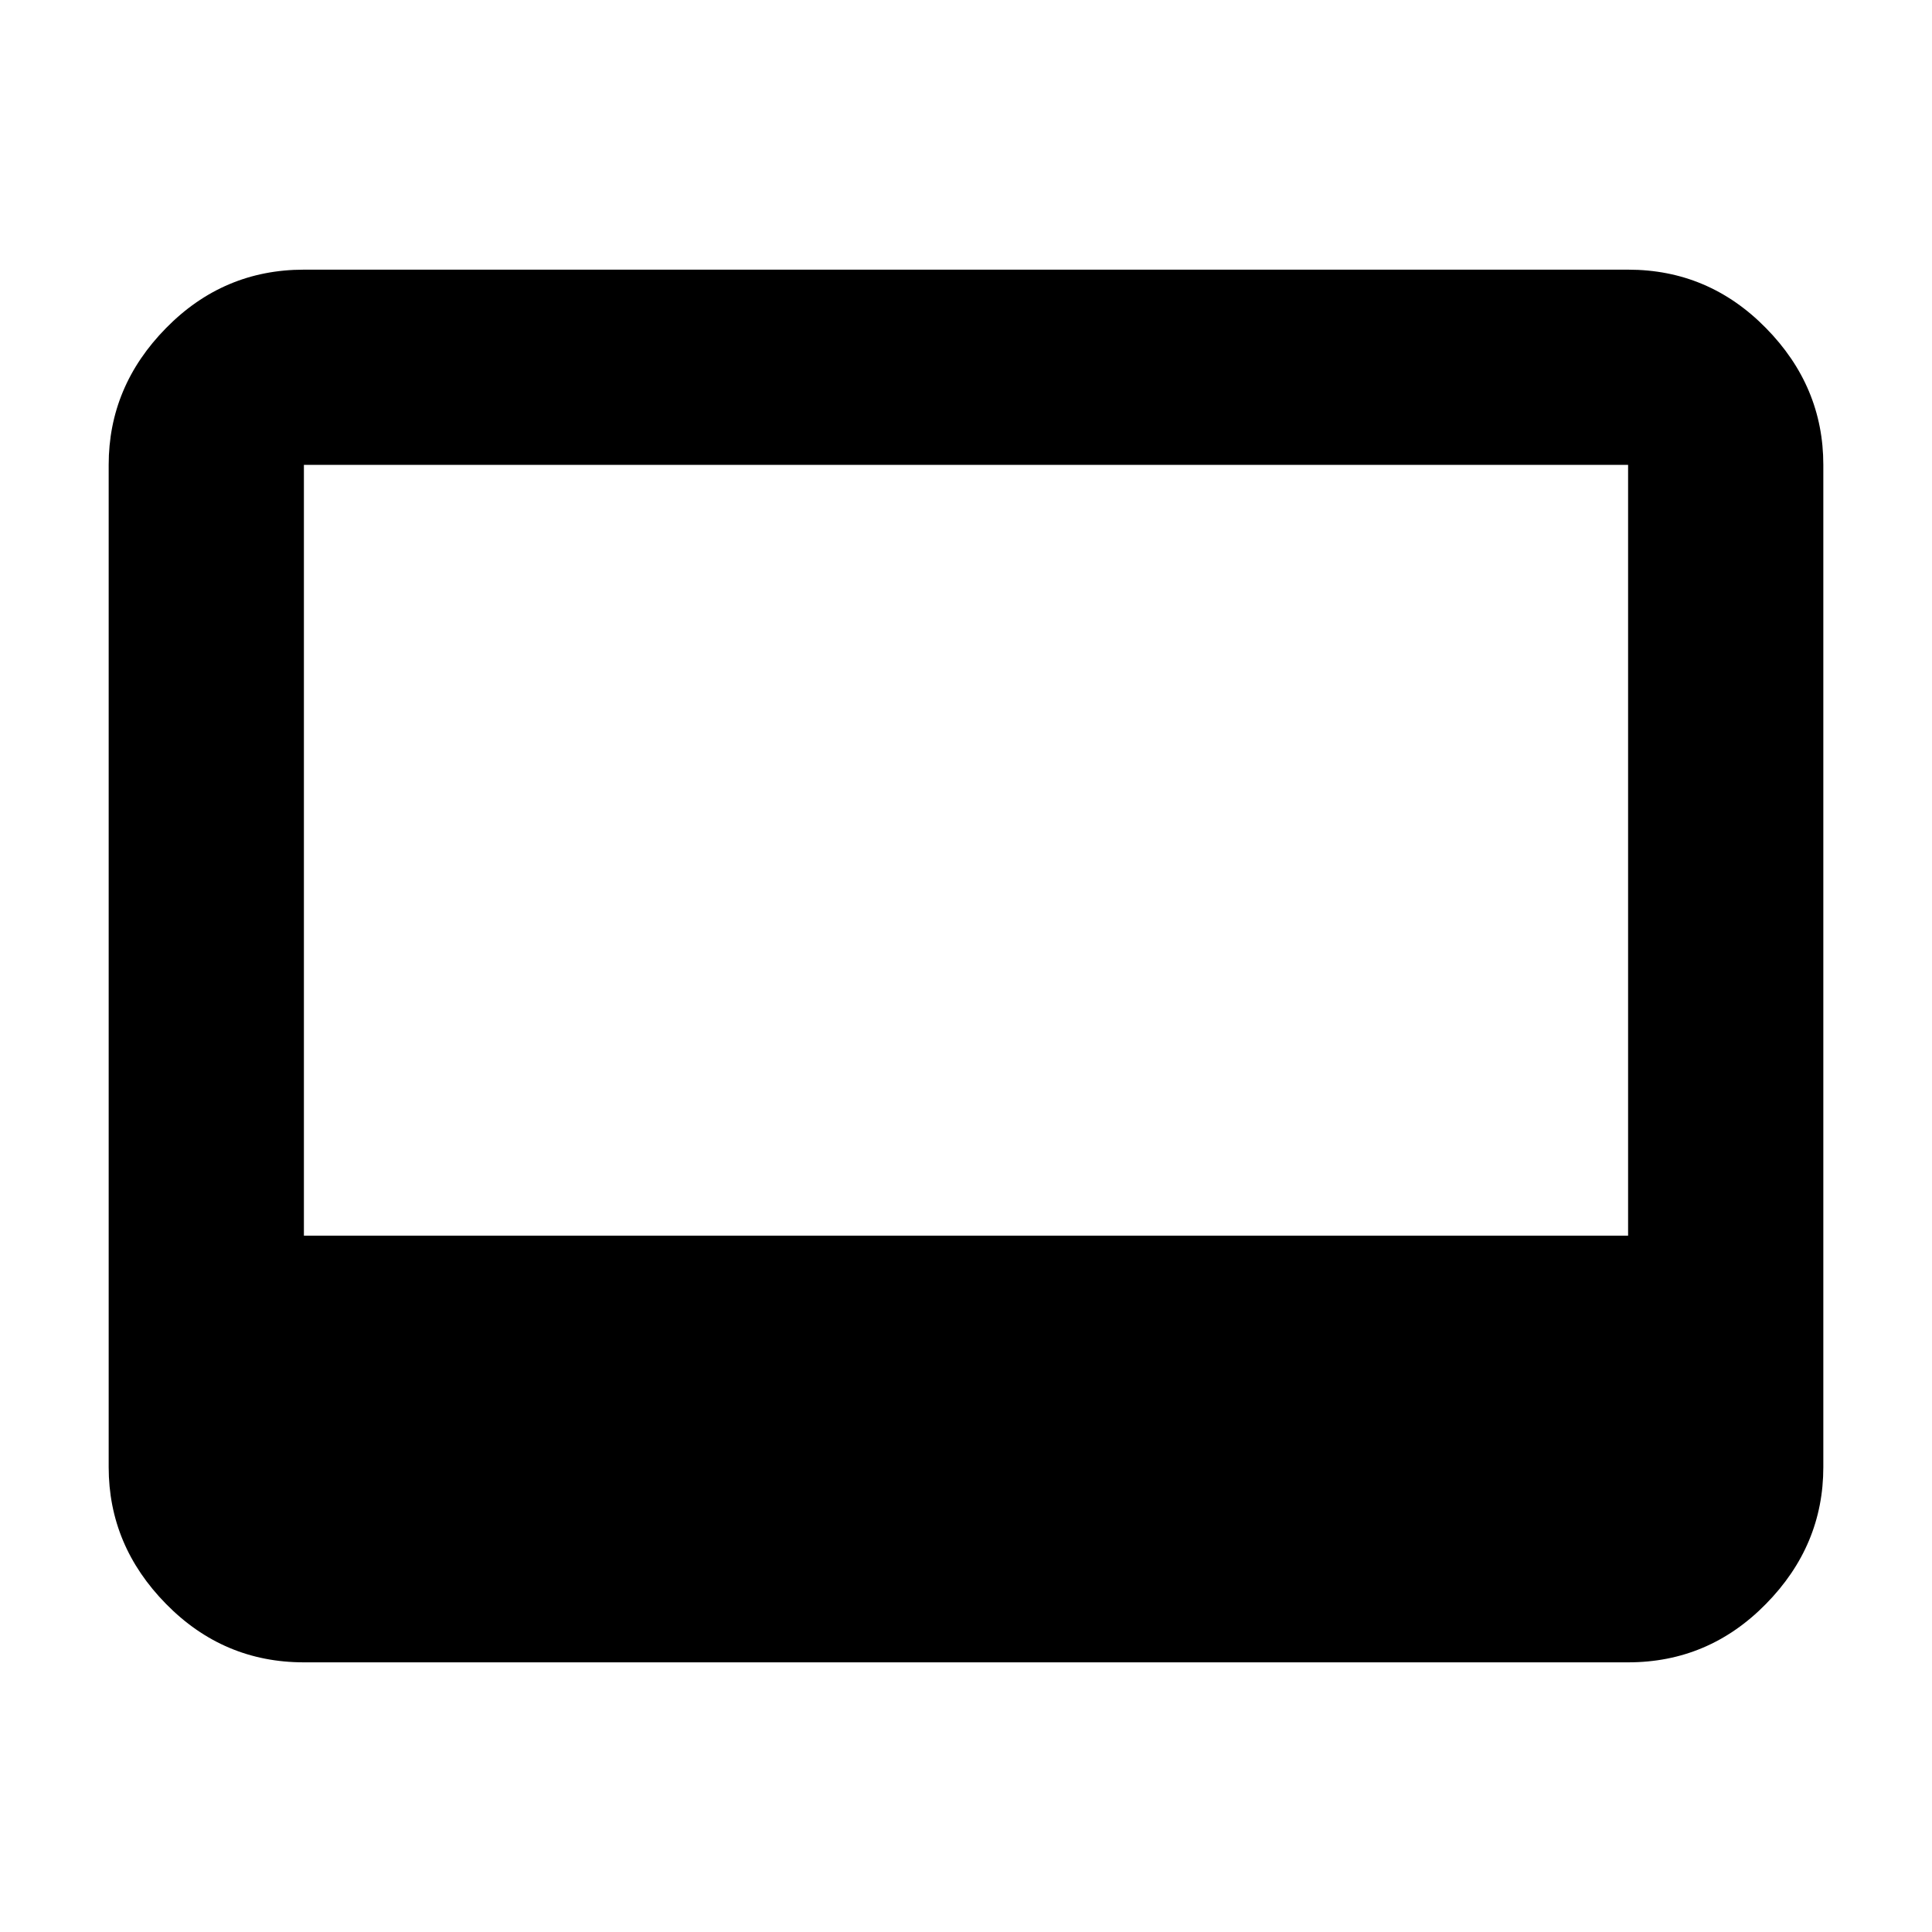 <svg xmlns="http://www.w3.org/2000/svg" height="40" width="40"><path d="M6.292 34.417Q4.625 34.417 3.438 33.208Q2.25 32 2.25 30.375V9.625Q2.25 8 3.438 6.792Q4.625 5.583 6.292 5.583H33.708Q35.375 5.583 36.562 6.792Q37.75 8 37.75 9.625V30.375Q37.75 32 36.562 33.208Q35.375 34.417 33.708 34.417ZM6.292 25.583H33.708V9.625Q33.708 9.625 33.708 9.625Q33.708 9.625 33.708 9.625H6.292Q6.292 9.625 6.292 9.625Q6.292 9.625 6.292 9.625Z"/></svg>